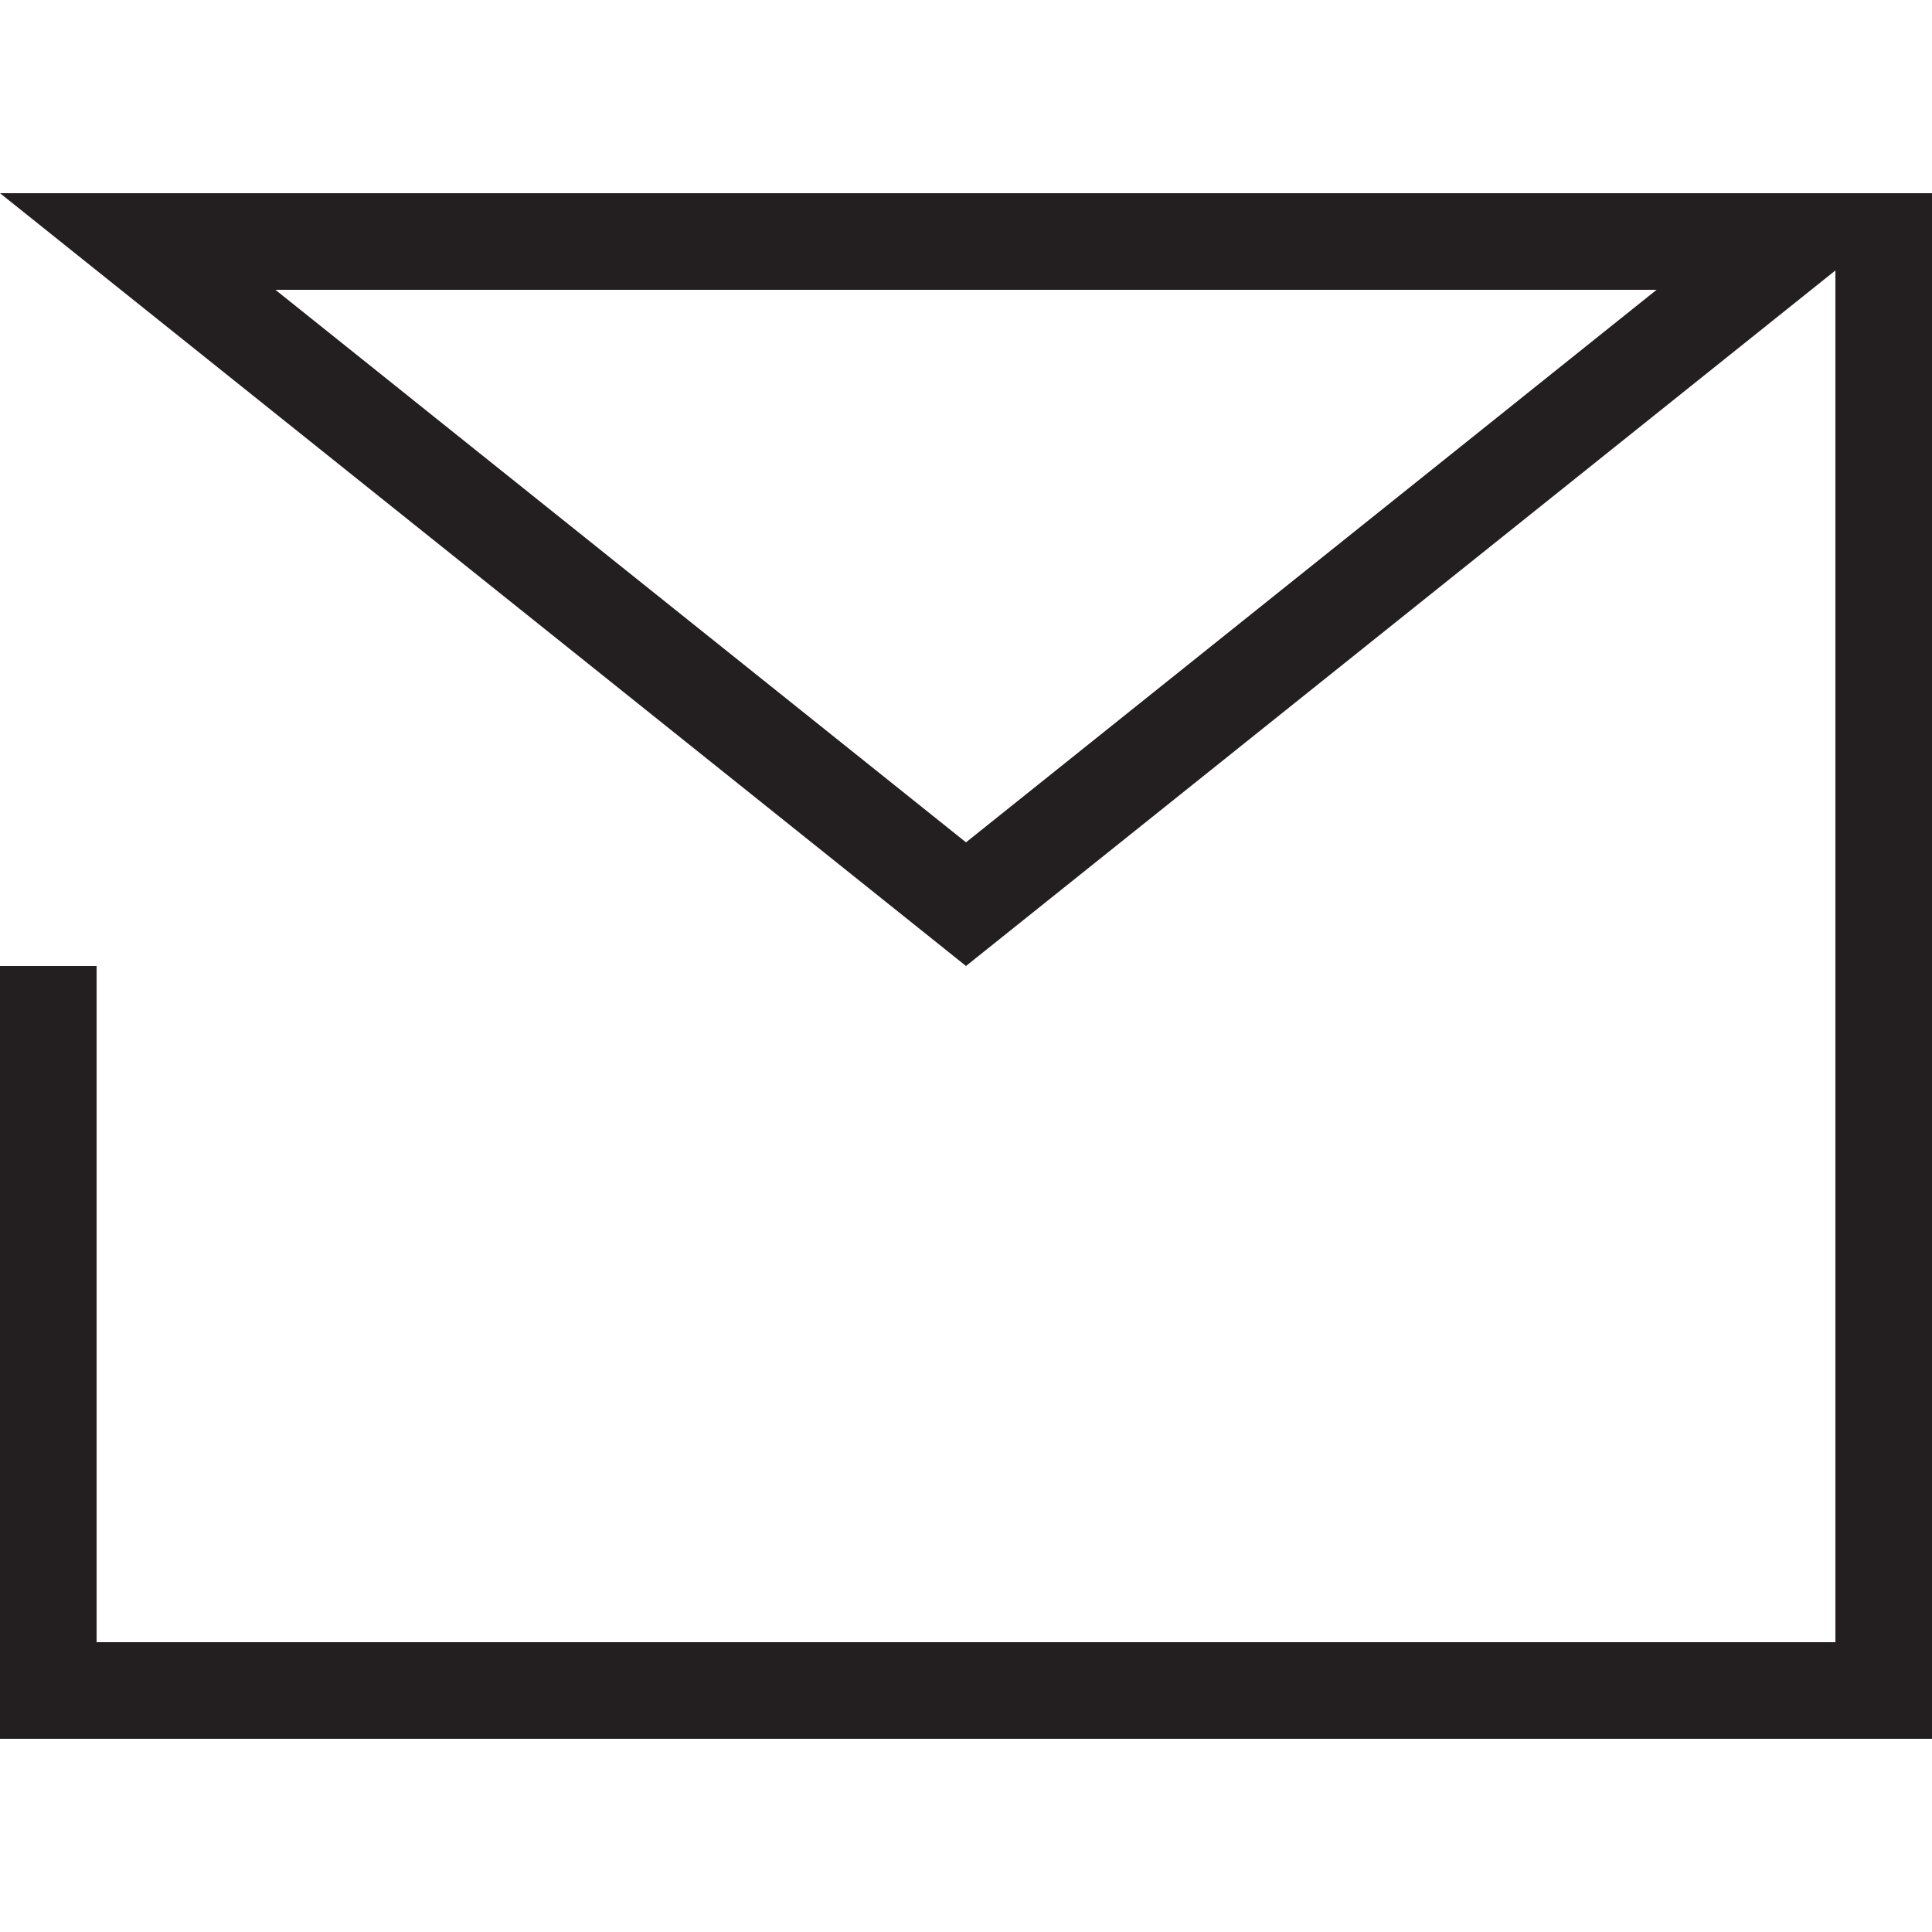 <svg xmlns="http://www.w3.org/2000/svg" viewBox="0 0 500 500" fill="#231f20"><path d="M428.73,75,250,218,71.27,75H428.73M500,50H0L250,250,500,50Z"/><path d="M500 50v400H0V250h25v175h450V50h25z"/></svg>